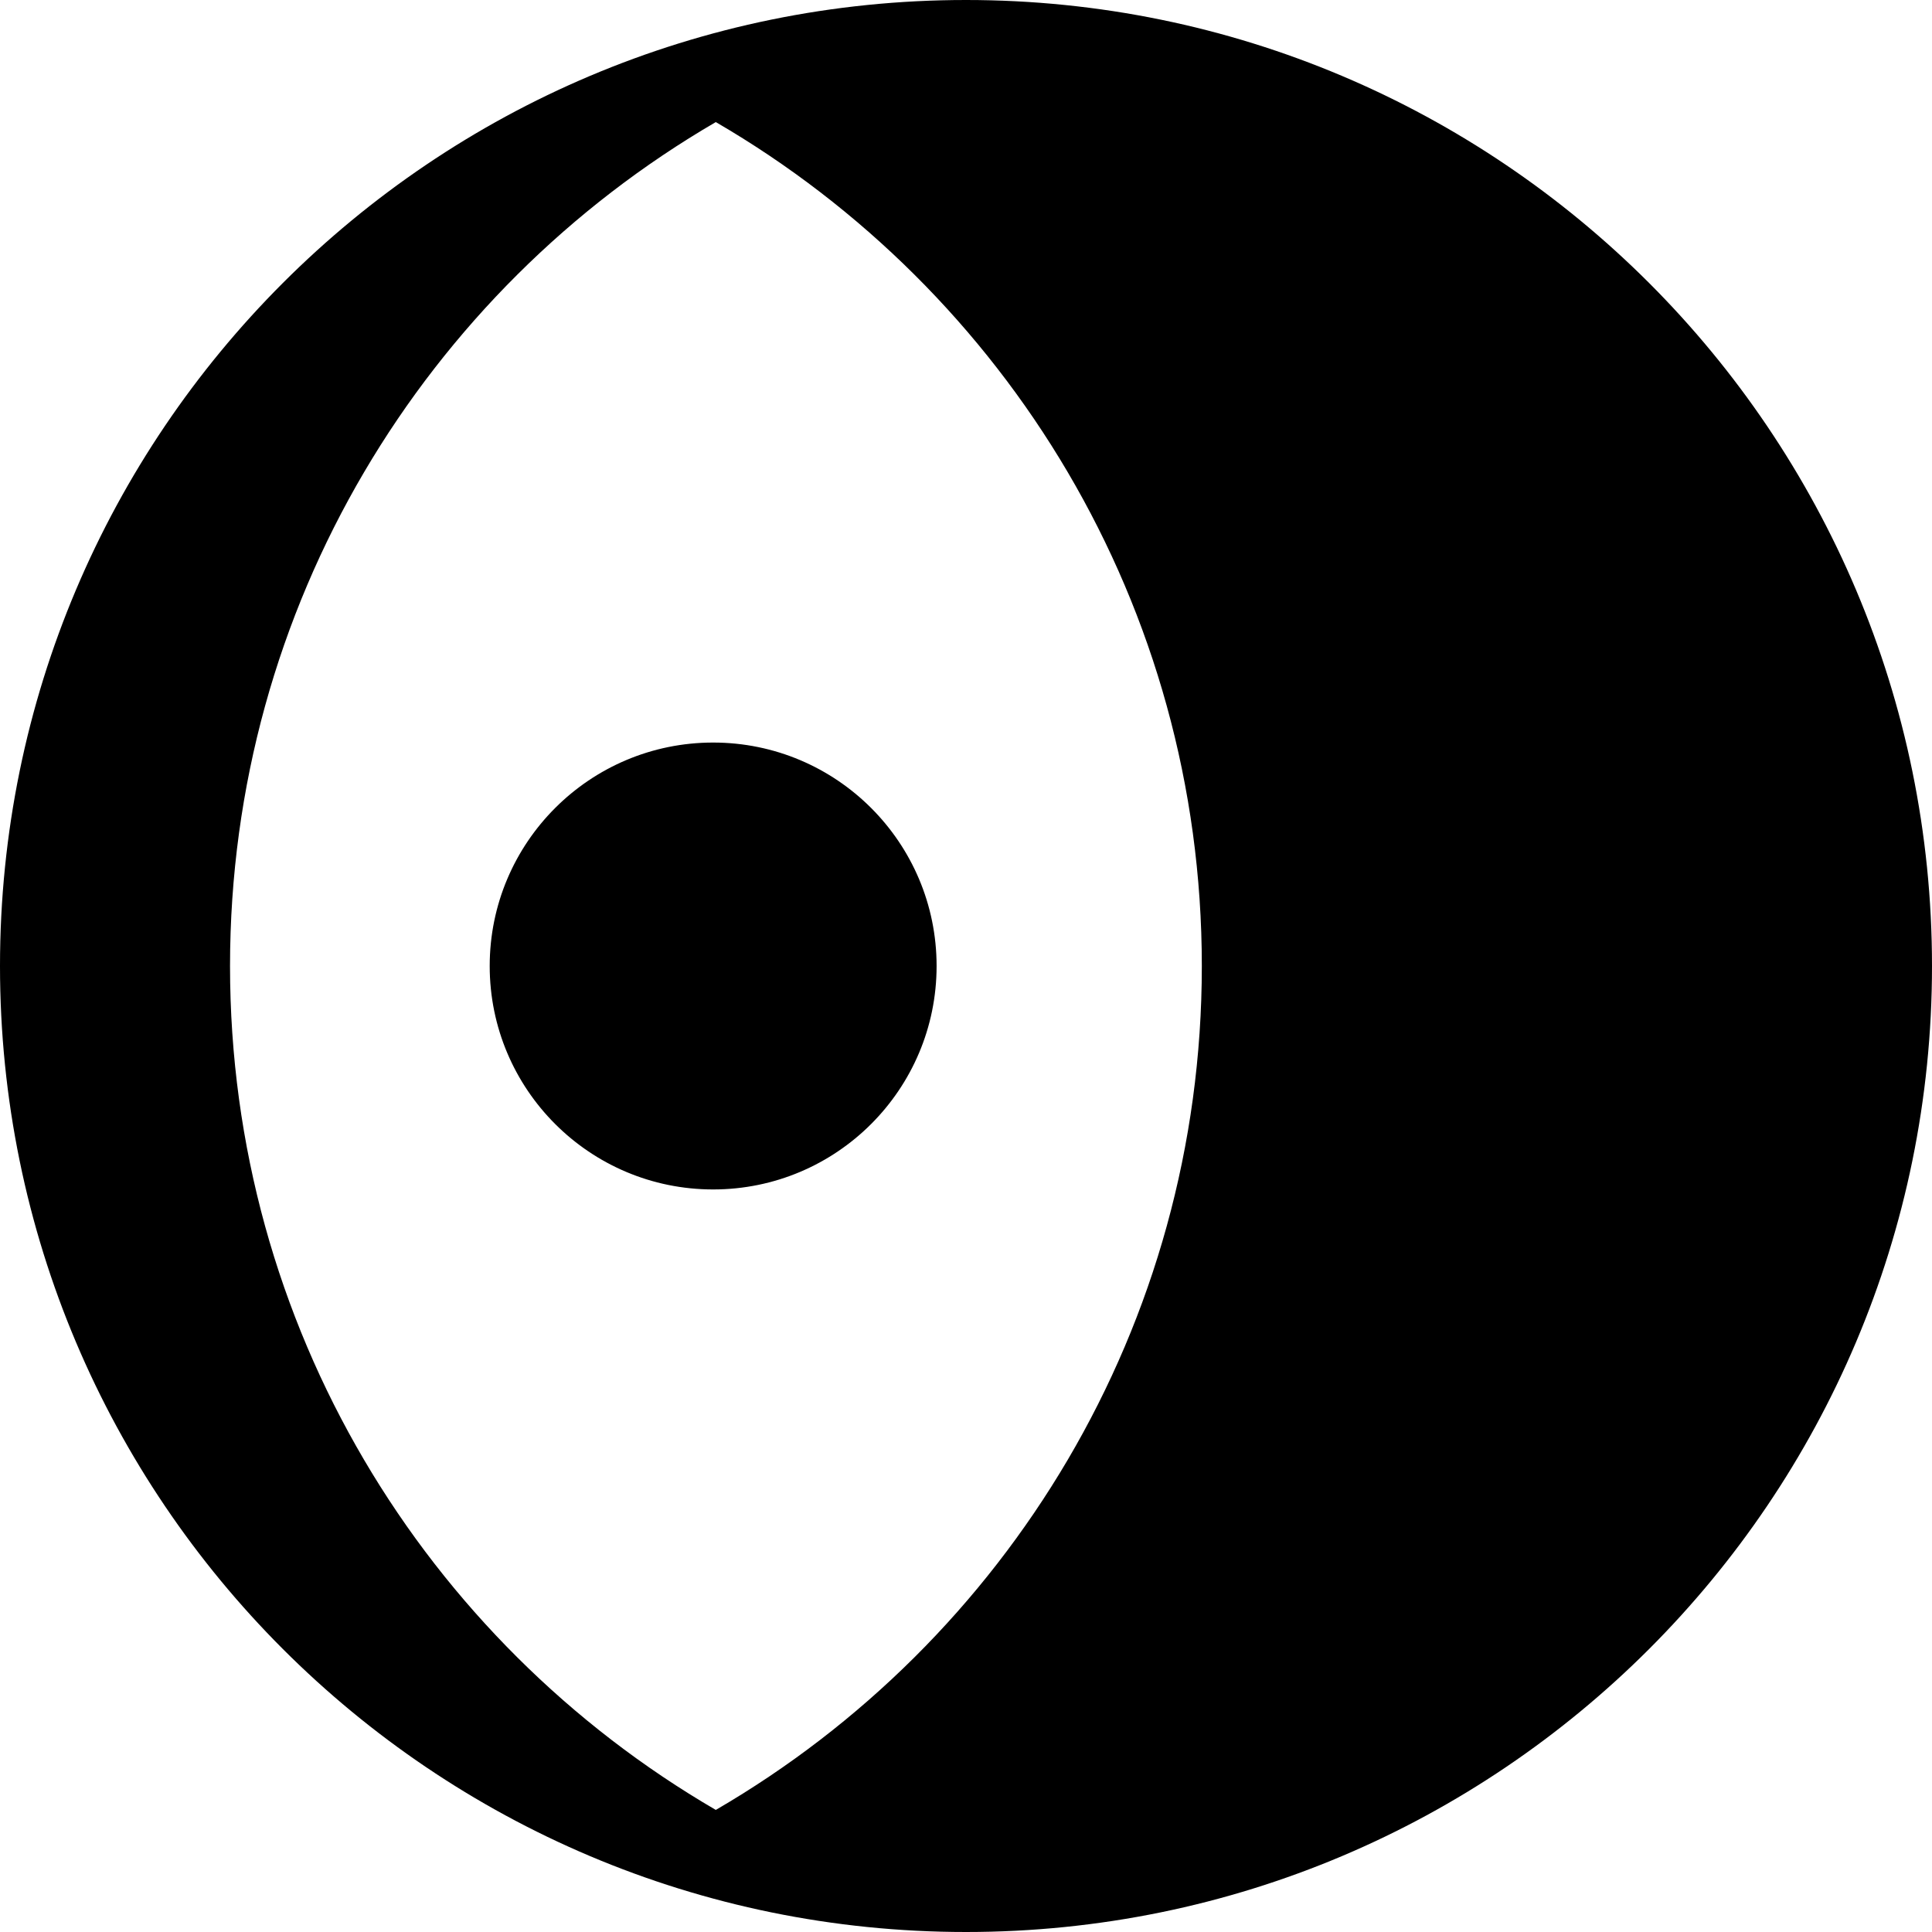 <?xml version="1.0" encoding="utf-8"?>
<!-- Generated by IcoMoon.io -->
<!DOCTYPE svg PUBLIC "-//W3C//DTD SVG 1.1//EN" "http://www.w3.org/Graphics/SVG/1.1/DTD/svg11.dtd">
<svg version="1.1" xmlns="http://www.w3.org/2000/svg" xmlns:xlink="http://www.w3.org/1999/xlink" width="32" height="32" viewBox="0 0 32 32">
	<path d="M8.111 16c0-2.044 1.657-3.701 3.701-3.701s3.701 1.657 3.701 3.701c0 2.044-1.657 3.701-3.701 3.701-2.044 0-3.701-1.657-3.701-3.701zM16 0c-8.837 0-16 7.163-16 16s7.163 16 16 16c8.836 0 16-7.163 16-16 0-8.836-7.163-16-16-16zM11.856 29.978c-4.811-2.799-8.046-8.010-8.046-13.978 0-5.967 3.235-11.178 8.046-13.978 4.813 2.799 8.050 8.009 8.050 13.978 0 5.968-3.237 11.179-8.050 13.978z" />
</svg>
